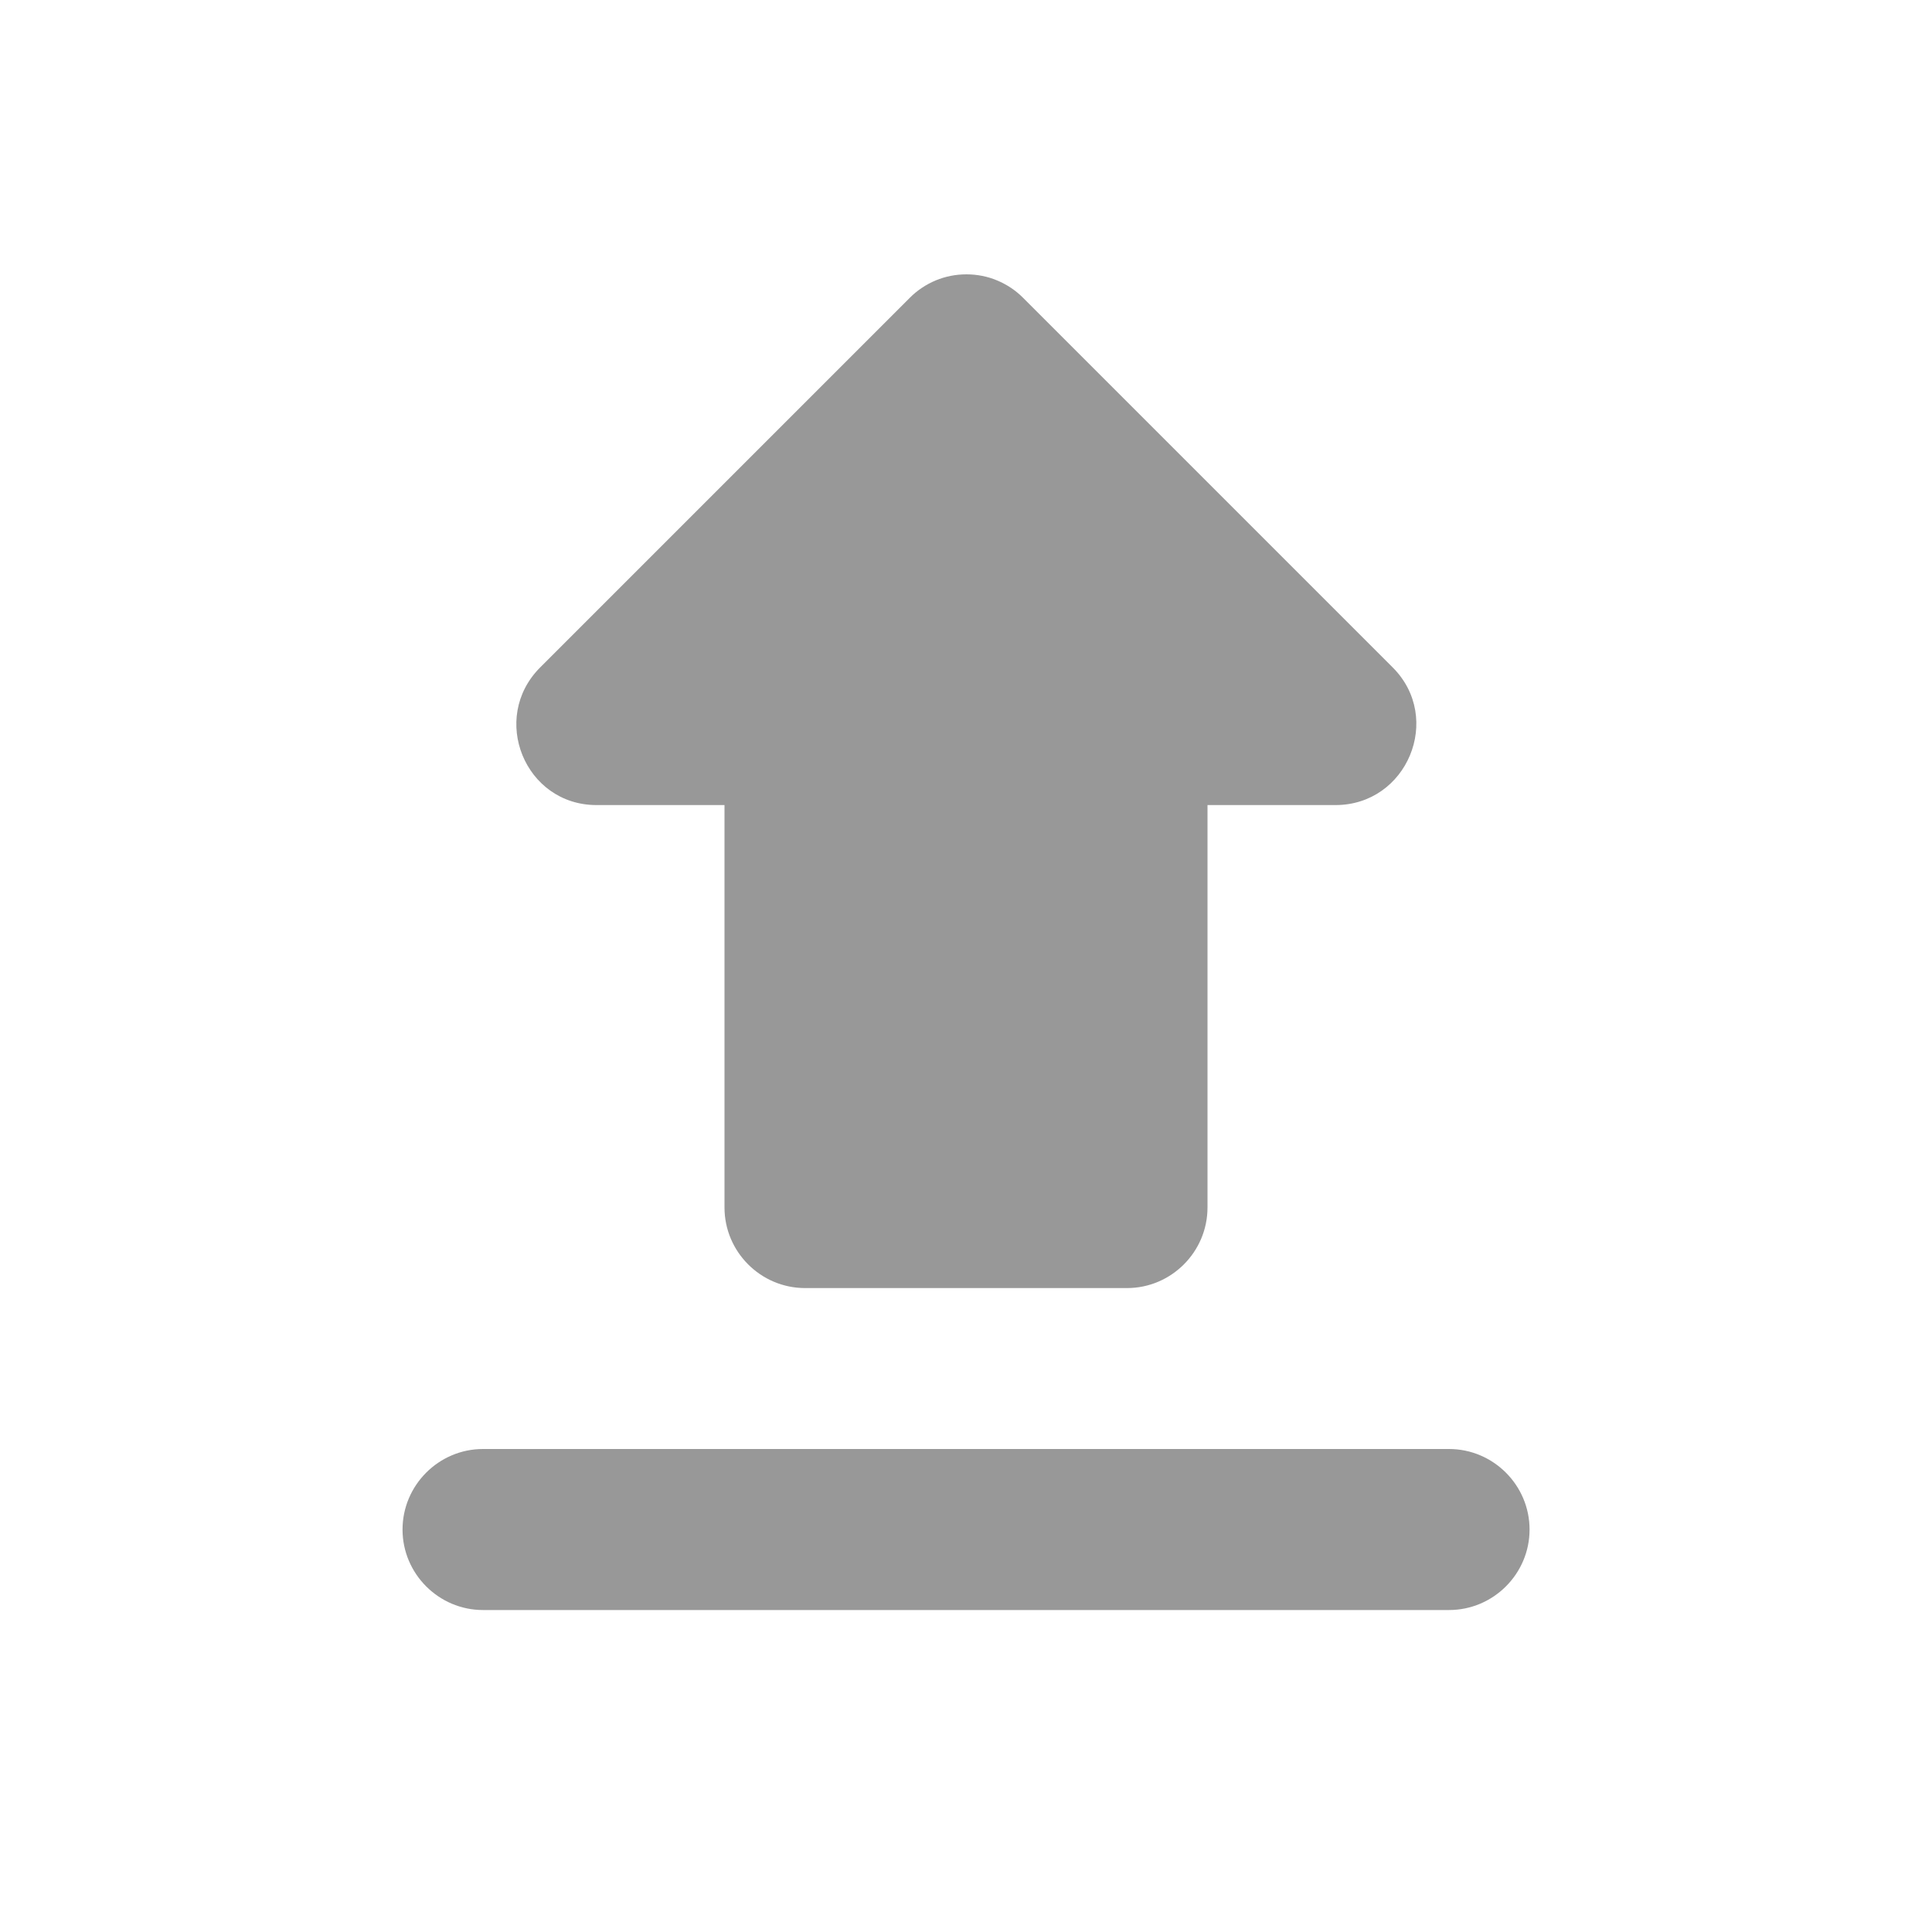<svg width="20" height="20" viewBox="0 0 20 20" fill="none" xmlns="http://www.w3.org/2000/svg">
<path d="M8.334 13.334H11.667C12.125 13.334 12.5 12.959 12.5 12.5V8.334H13.825C14.567 8.334 14.942 7.434 14.417 6.909L10.592 3.084C10.515 3.006 10.423 2.945 10.322 2.903C10.222 2.861 10.114 2.84 10.005 2.84C9.895 2.84 9.787 2.861 9.686 2.903C9.586 2.945 9.494 3.006 9.417 3.084L5.592 6.909C5.067 7.434 5.434 8.334 6.175 8.334H7.5V12.5C7.5 12.959 7.875 13.334 8.334 13.334ZM5 15H15C15.459 15 15.834 15.375 15.834 15.834C15.834 16.292 15.459 16.667 15 16.667H5C4.542 16.667 4.167 16.292 4.167 15.834C4.167 15.375 4.542 15 5 15Z" fill="#989898"/>
</svg>
